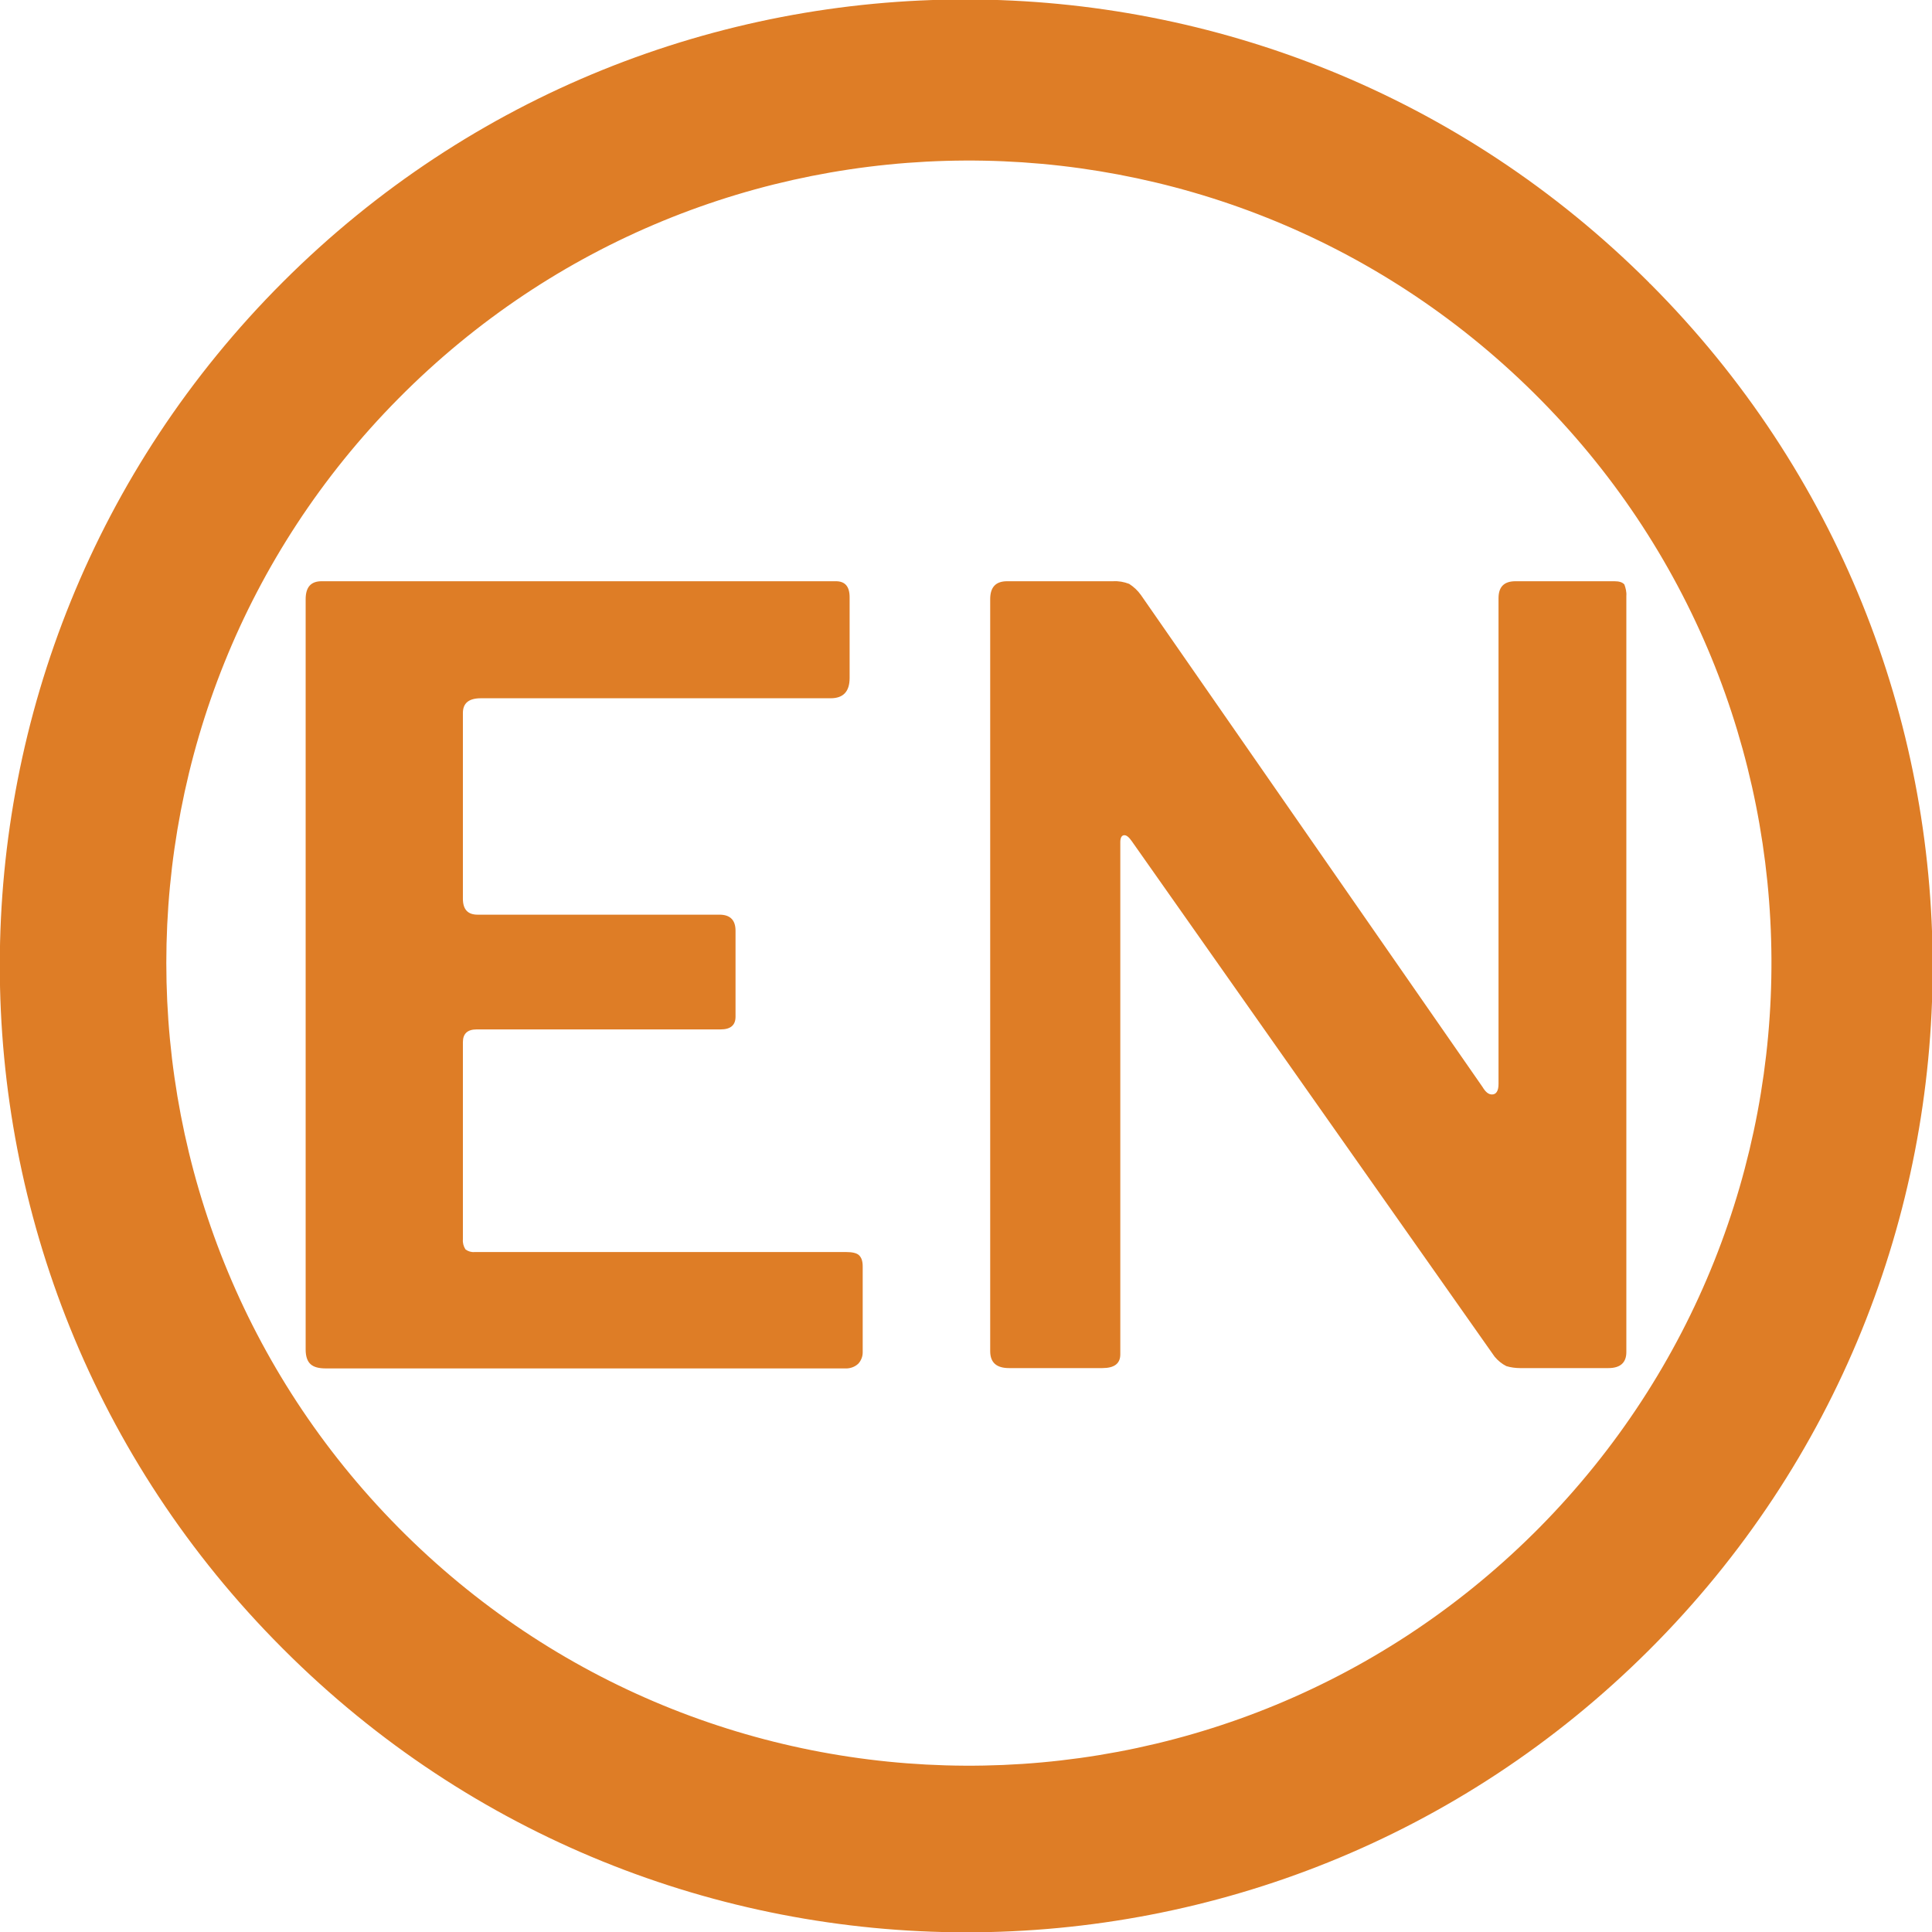 <?xml version="1.0" encoding="utf-8"?>
<!-- Generator: Adobe Illustrator 25.4.1, SVG Export Plug-In . SVG Version: 6.00 Build 0)  -->
<svg version="1.1" id="Layer_1" xmlns="http://www.w3.org/2000/svg" xmlns:xlink="http://www.w3.org/1999/xlink" x="0px" y="0px"
	 viewBox="0 0 591 591" style="enable-background:new 0 0 591 591;" xml:space="preserve">
<style type="text/css">
	.st0{fill:#DE7D26;}
</style>
<path class="st0" d="M504.5,86.5C389.1-28.9,202-29.1,86.6,86.2S-29,388.6,86.3,504.1c0.1,0.1,0.2,0.2,0.3,0.3
	C201.9,619.9,389,620,504.5,504.7s115.6-302.4,0.3-417.9C504.7,86.8,504.6,86.7,504.5,86.5z M469.1,469.1
	c-96.4,95.4-251.8,94.6-347.2-1.8c-94.7-95.7-94.7-249.8,0-345.4c95.4-96.4,250.8-97.1,347.2-1.8s97.1,250.8,1.8,347.2
	C470.3,467.9,469.7,468.5,469.1,469.1z"/>
<path class="st0" d="M263.9,387.4v26.3c0,1.3-0.5,2.5-1.3,3.4c-1.1,1.1-2.7,1.6-4.2,1.5H99.7c-2.2,0-3.7-0.4-4.7-1.3
	s-1.5-2.4-1.5-4.5V183.3c0-3.7,1.6-5.5,4.9-5.5h157.3c2.8,0,4.2,1.6,4.2,4.9v24.7c0,4.1-1.9,6.2-5.8,6.2h-107
	c-3.7,0-5.5,1.5-5.5,4.5v56.8c0,3.3,1.5,4.9,4.5,4.9h74c3.2,0,4.9,1.6,4.9,4.9V311c0,2.6-1.5,3.9-4.6,3.9h-74.6
	c-2.8,0-4.2,1.3-4.2,3.9v60.3c-0.1,1.1,0.2,2.2,0.8,3.1c0.8,0.6,1.8,0.9,2.8,0.8h113.6c1.9,0,3.3,0.3,4,1S263.9,385.7,263.9,387.4z"
	/>
<path class="st0" d="M497.5,182.3v231.3c0,3.2-1.8,4.9-5.5,4.9h-27c-1.4,0-2.9-0.2-4.2-0.6c-1.4-0.7-2.6-1.7-3.6-2.9l-111-157.7
	c-0.9-1.3-1.7-1.9-2.4-1.8s-1.1,0.8-1.1,2.1v156.7c0,2.8-1.8,4.2-5.5,4.2h-28.5c-3.9,0-5.8-1.7-5.8-5.2v-230c0-3.7,1.7-5.5,5.2-5.5
	h32.4c1.7-0.1,3.3,0.2,4.9,0.8c1.4,0.9,2.6,2,3.6,3.4l104.5,150.5c0.9,1.5,1.8,2.3,2.9,2.3c1.3,0,2-1.1,2-3.2V183
	c0-3.5,1.7-5.2,5.2-5.2h30.2c1.5,0,2.5,0.3,3.1,1C497.3,179.9,497.6,181.1,497.5,182.3z"/>
</svg>
